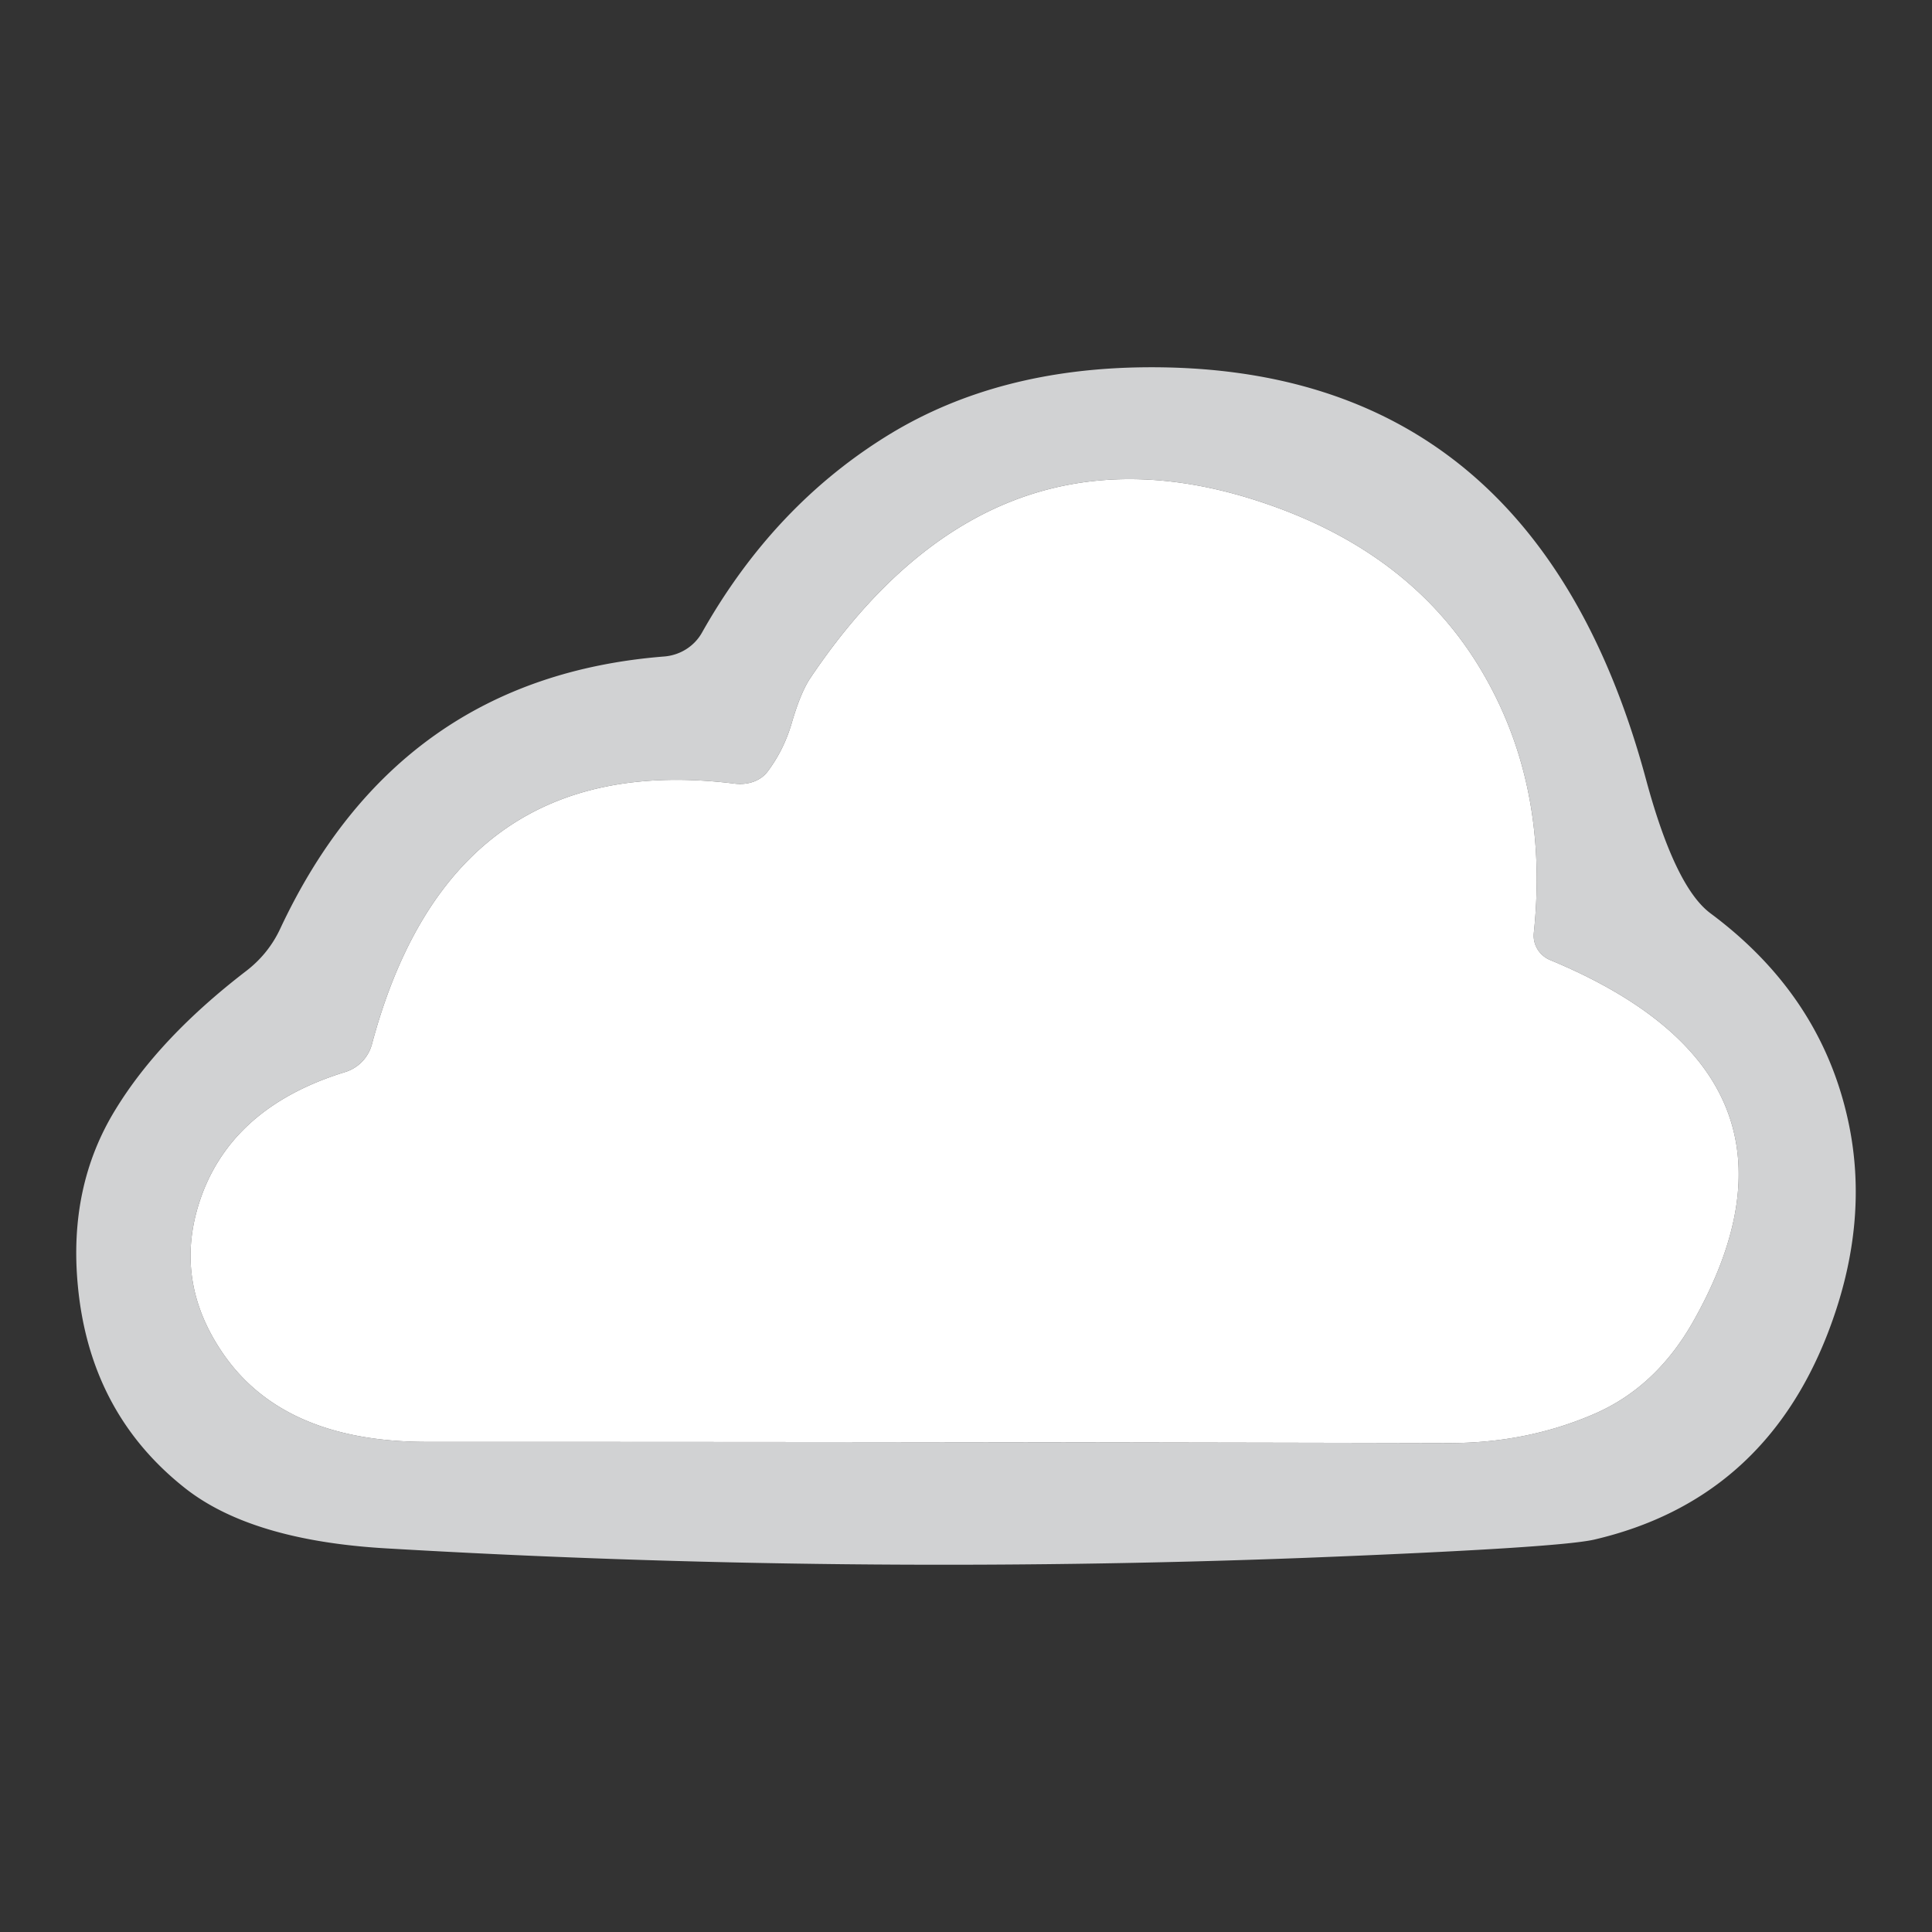 <svg width="256" height="256" xmlns="http://www.w3.org/2000/svg" version="1.1">
 <rect width="100%" height="100%" fill="#333333" stroke="none"/>
 <title>119</title>

 <g>
  <title>Layer 1</title>
  <g id="svg_3">
   <path id="svg_1" d="m226.61,120.993q14.055,10.423 17.95,26.109q3.579,14.265 -2.421,29.689q-8.58,22.003 -30.899,27.215q-4.843,1.105 -38.374,2.421q-60.904,2.316 -121.755,-1.263q-17.897,-1.053 -26.688,-8.054q-12.528,-9.949 -14.107,-26.741q-1.263,-13.212 5.001,-23.372q5.79,-9.475 17.213,-18.266q3.053,-2.316 4.632,-5.738q15.581,-33.215 50.85,-36.005a6.369,6.211 12.1 0 0 5.001,-3.158q9.58,-17.003 25.004,-26.372q14.265,-8.633 33.794,-8.791q51.429,-0.421 66.273,54.534q3.843,14.265 8.528,17.792zm-23.372,2.632q2.106,-20.056 -7.37,-35.479q-9.37,-15.213 -28.794,-21.635q-35.953,-11.949 -59.693,23.319q-1.316,1.948 -2.527,6.159q-1.053,3.474 -3.158,6.264a5.053,4.106 19.3 0 1 -4.369,1.579q-37.584,-4.685 -48.06,34.584a5.317,5.264 89.6 0 1 -3.527,3.632q-14.213,4.369 -18.74,15.634q-4.422,11.212 2.316,21.319q8.001,12.054 27.215,12.054q67.747,0 135.546,0.158q10.159,0 19.003,-3.79q8.422,-3.579 13.423,-12.581q18.003,-32.215 -19.108,-47.639a3.527,3.474 14.2 0 1 -2.158,-3.579z" fill="#d1d2d3"/>
   <path id="svg_2" d="m205.396,127.204q37.111,15.423 19.108,47.639q-5.001,9.001 -13.423,12.581q-8.843,3.79 -19.003,3.79q-67.799,-0.158 -135.546,-0.158q-19.213,0 -27.215,-12.054q-6.738,-10.107 -2.316,-21.319q4.527,-11.265 18.74,-15.634a5.317,5.264 89.6 0 0 3.527,-3.632q10.475,-39.269 48.06,-34.584a5.053,4.106 19.3 0 0 4.369,-1.579q2.106,-2.79 3.158,-6.264q1.211,-4.211 2.527,-6.159q23.74,-35.268 59.693,-23.319q19.424,6.422 28.794,21.635q9.475,15.423 7.37,35.479a3.527,3.474 14.2 0 0 2.158,3.579z" fill="#ffffff"/>
  </g>
 </g>
</svg>